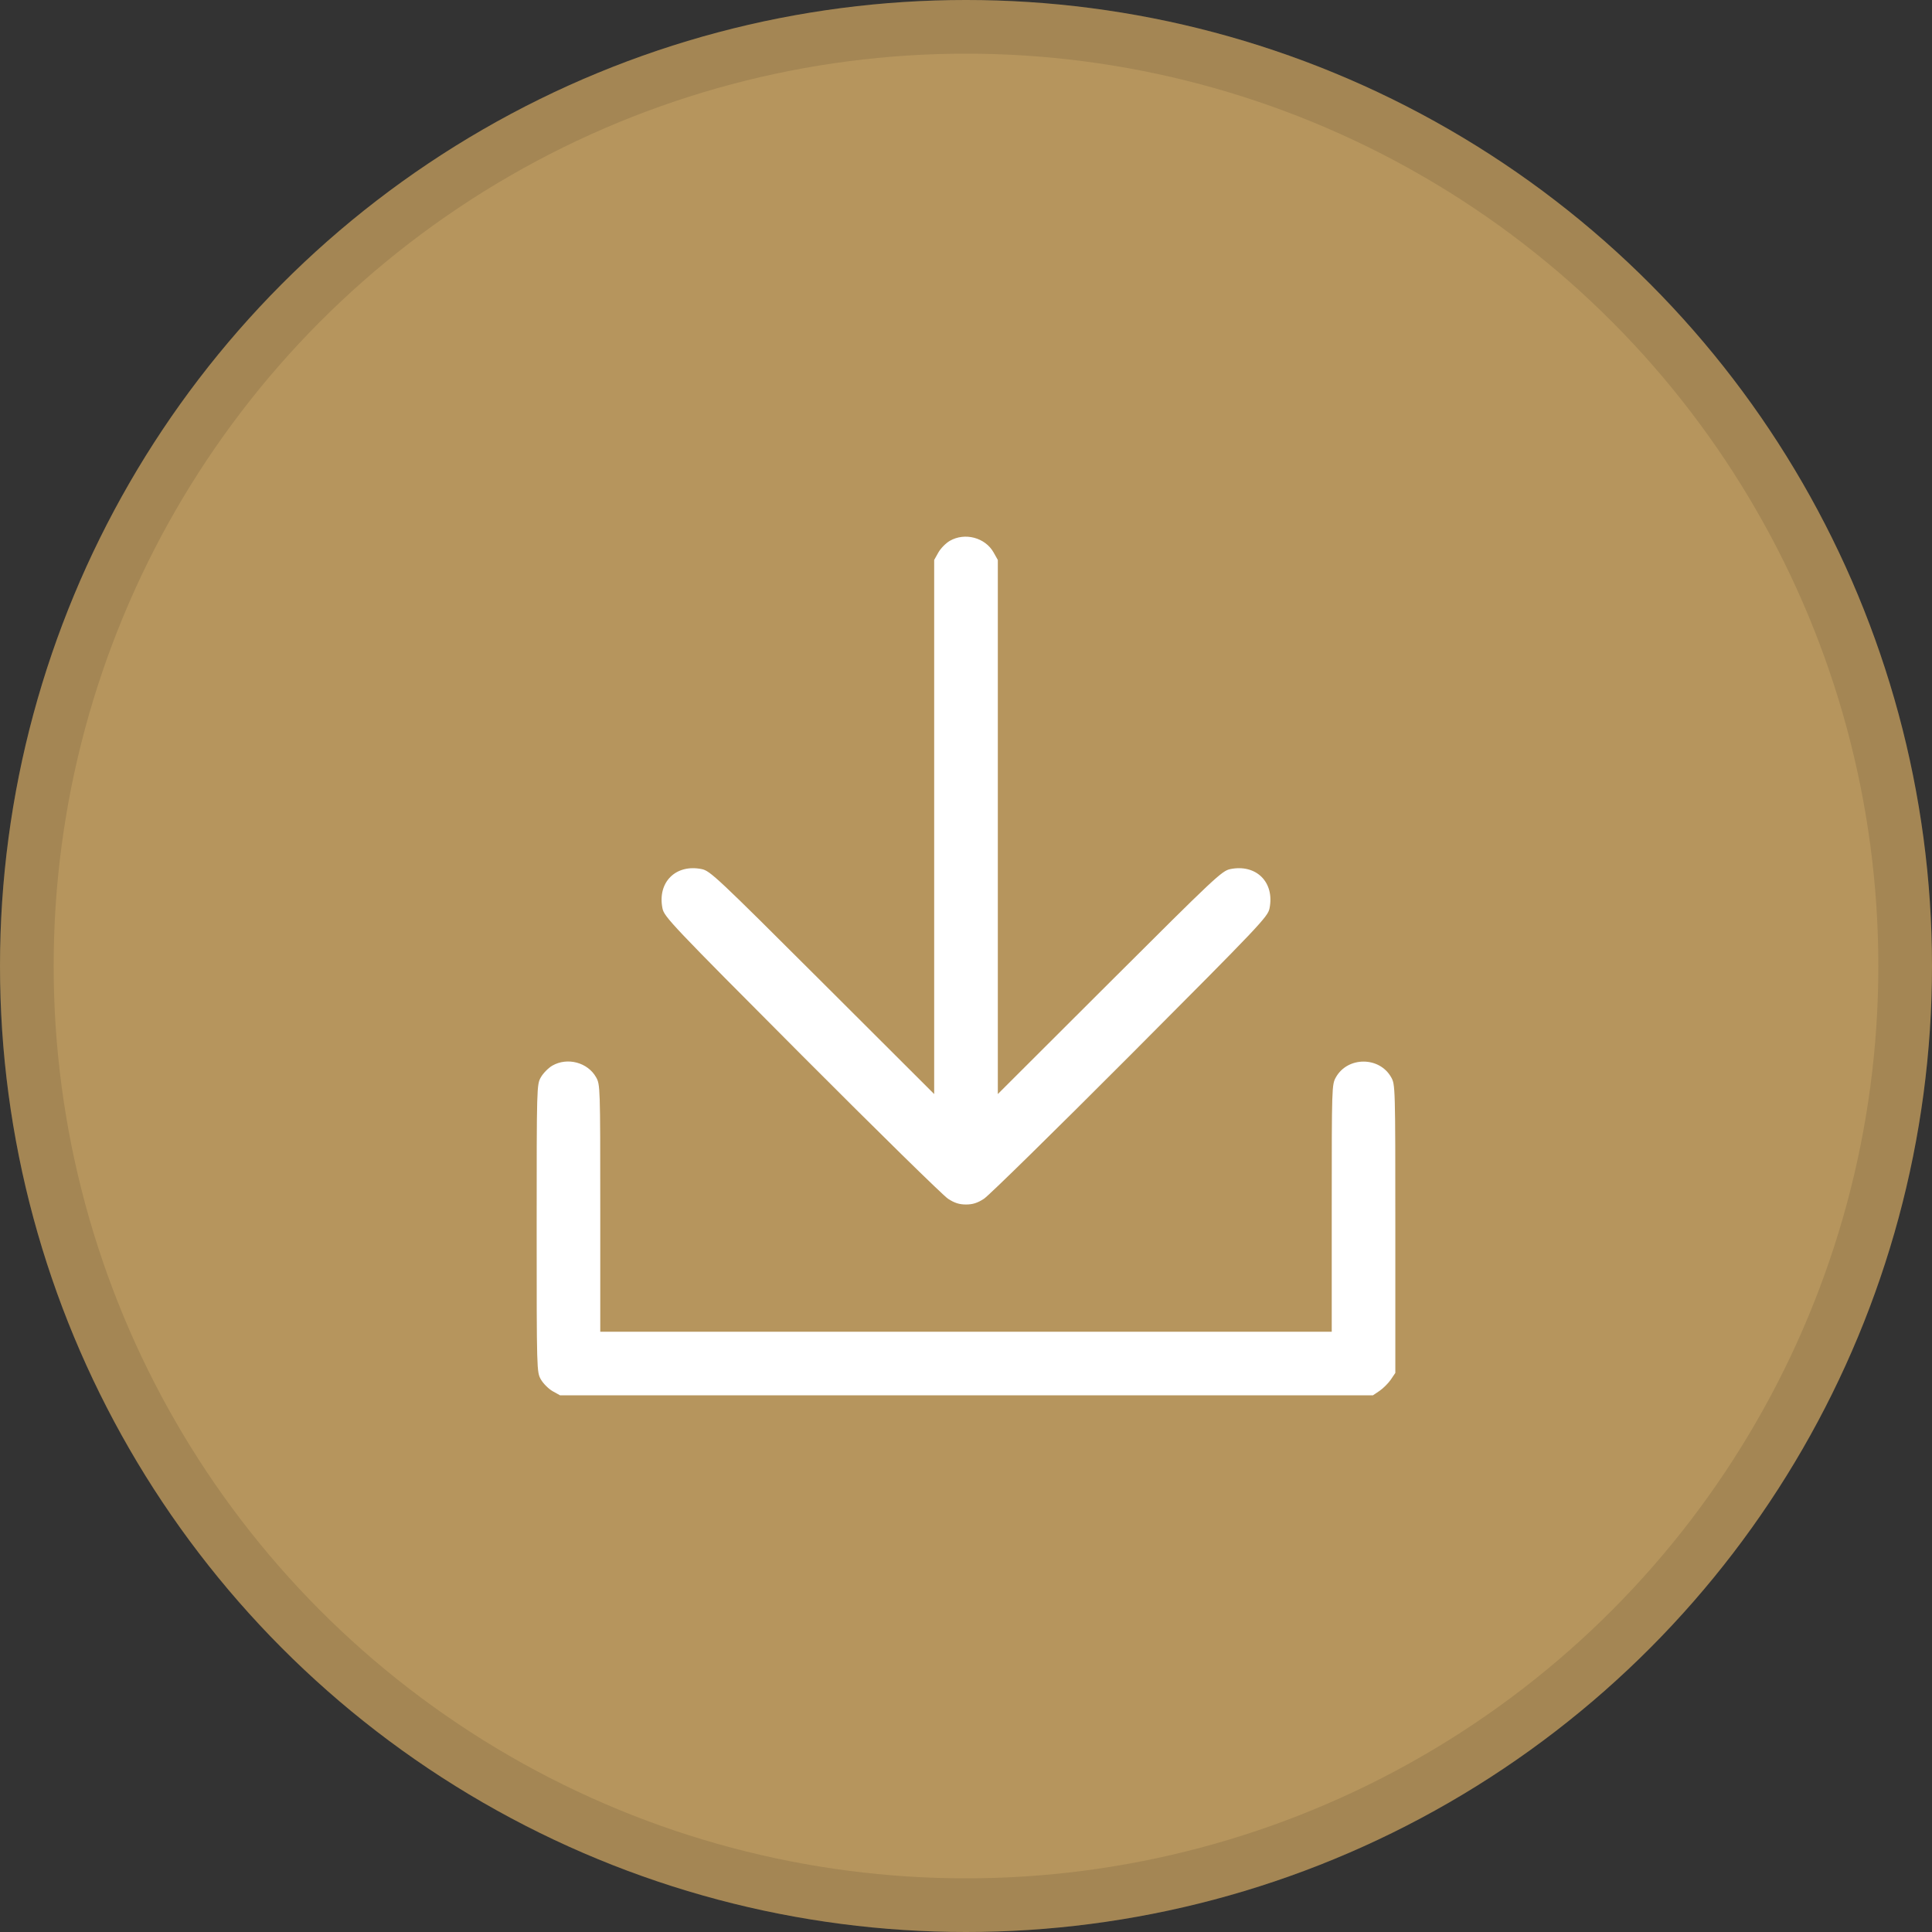 <svg width="36" height="36" viewBox="0 0 36 36" fill="none" xmlns="http://www.w3.org/2000/svg">
<rect x="0" y="0" width="36" height="36" fill="#333333" stroke="none"/>
<circle cx="18" cy="18" r="18" fill="#B6955D"/>
<circle cx="18" cy="18" r="17.5" stroke="black" stroke-opacity="0.1"/>
<g clip-path="url(#clip0_2055_4757)">
<path fill-rule="evenodd" clip-rule="evenodd" d="M17.698 10.078C17.624 10.121 17.528 10.218 17.485 10.295L17.407 10.434V15.41V20.386L15.324 18.307C13.356 16.343 13.232 16.226 13.074 16.194C12.59 16.097 12.247 16.44 12.344 16.925C12.375 17.083 12.51 17.225 14.938 19.661C16.347 21.074 17.574 22.278 17.665 22.337C17.786 22.416 17.875 22.444 18 22.444C18.125 22.444 18.214 22.416 18.335 22.337C18.426 22.278 19.653 21.074 21.062 19.661C23.49 17.225 23.625 17.083 23.656 16.925C23.753 16.44 23.41 16.097 22.926 16.194C22.768 16.226 22.644 16.343 20.676 18.307L18.593 20.386V15.41V10.434L18.514 10.294C18.358 10.016 17.978 9.916 17.698 10.078ZM10.291 19.857C10.217 19.9 10.121 19.998 10.078 20.074C10.001 20.212 10 20.236 10 22.889C10 25.545 10.001 25.565 10.078 25.703C10.122 25.78 10.22 25.878 10.296 25.922L10.436 26H18.009H25.582L25.707 25.916C25.775 25.869 25.869 25.775 25.916 25.707L26 25.582V22.897C26 20.232 25.999 20.212 25.922 20.073C25.703 19.684 25.112 19.684 24.893 20.073C24.816 20.211 24.815 20.239 24.815 22.514V24.815H18H11.185V22.514C11.185 20.239 11.184 20.211 11.107 20.073C10.951 19.796 10.571 19.695 10.291 19.857Z" fill="white"/>
</g>
<defs>
<clipPath id="clip0_2055_4757">
<rect width="16" height="16" fill="white" transform="translate(10 10)"/>
</clipPath>
</defs>
</svg>
